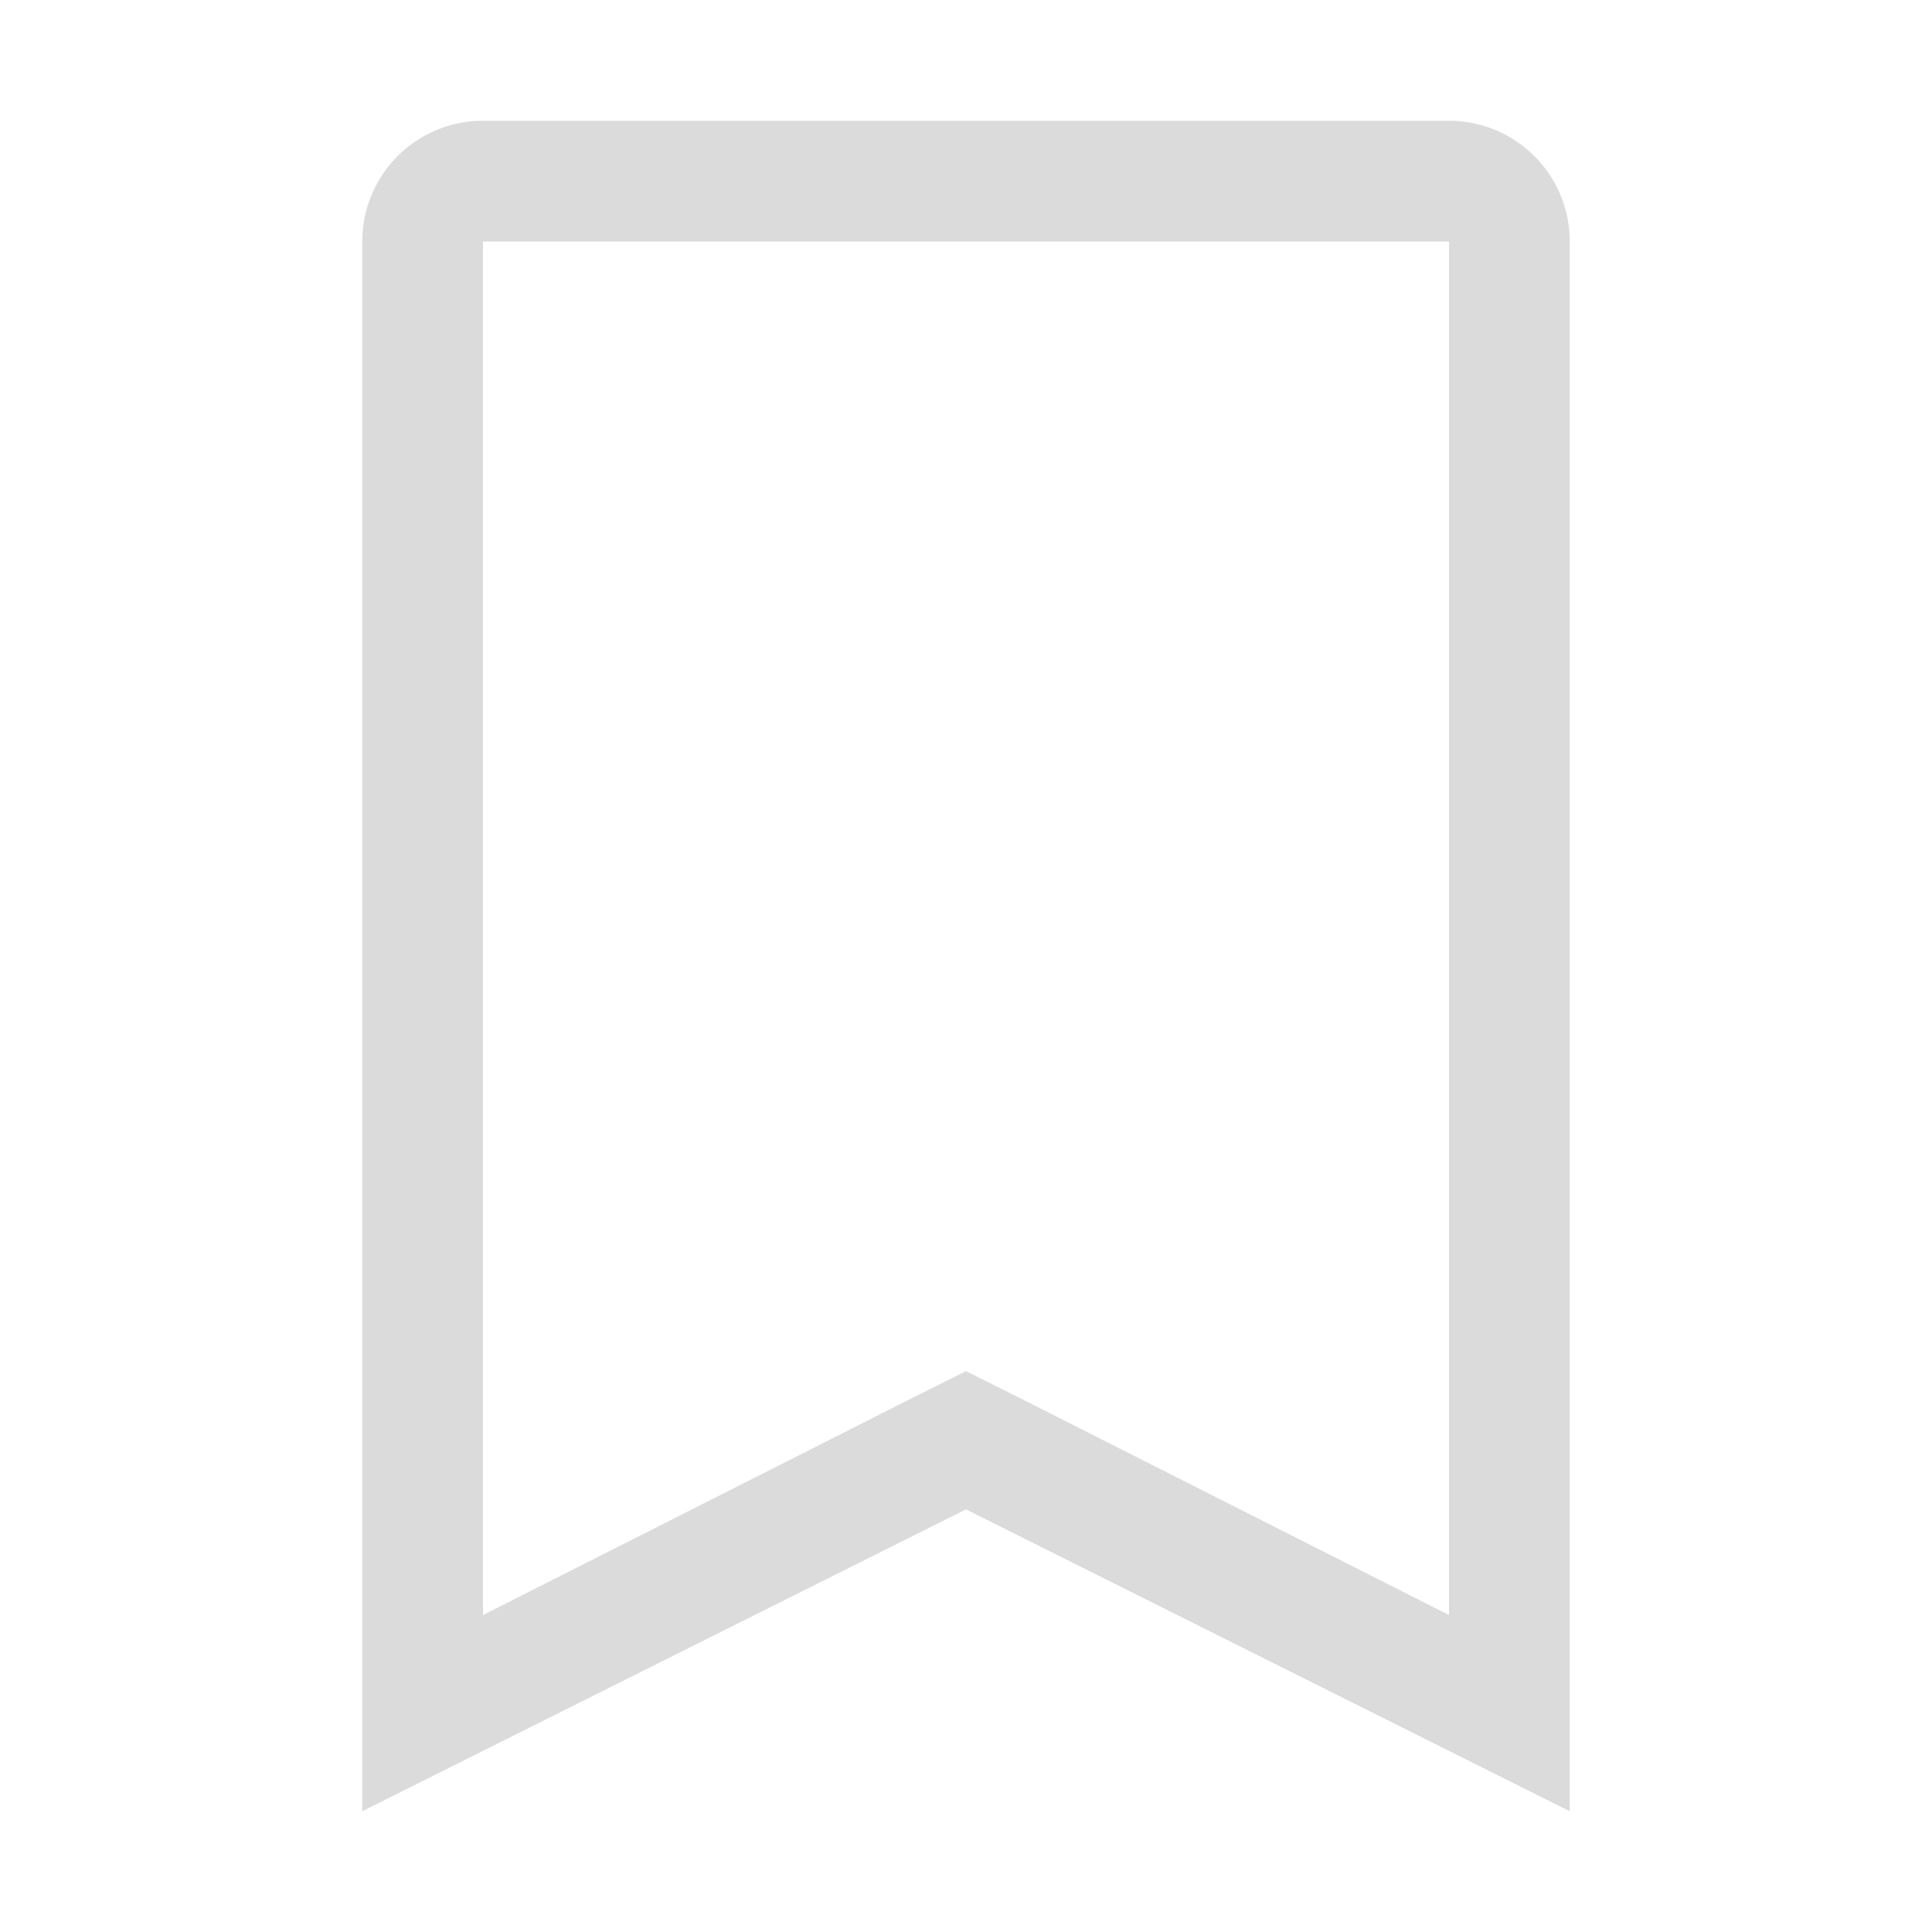 <svg xmlns="http://www.w3.org/2000/svg" viewBox="0 0 32 32" fill="#dbdbdb" width="8" height="8">
  <title>bookmark</title>
  <path d="M24,4V26.75l-7.1-3.59-.9-.45-.9.45L8,26.75V4H24m0-2H8A2,2,0,0,0,6,4V30L16,25,26,30V4A2,2,0,0,0,24,2Z"/>
  <rect width="32" height="32" fill="none" data-name="&lt;Transparent Rectangle>"/>
</svg>